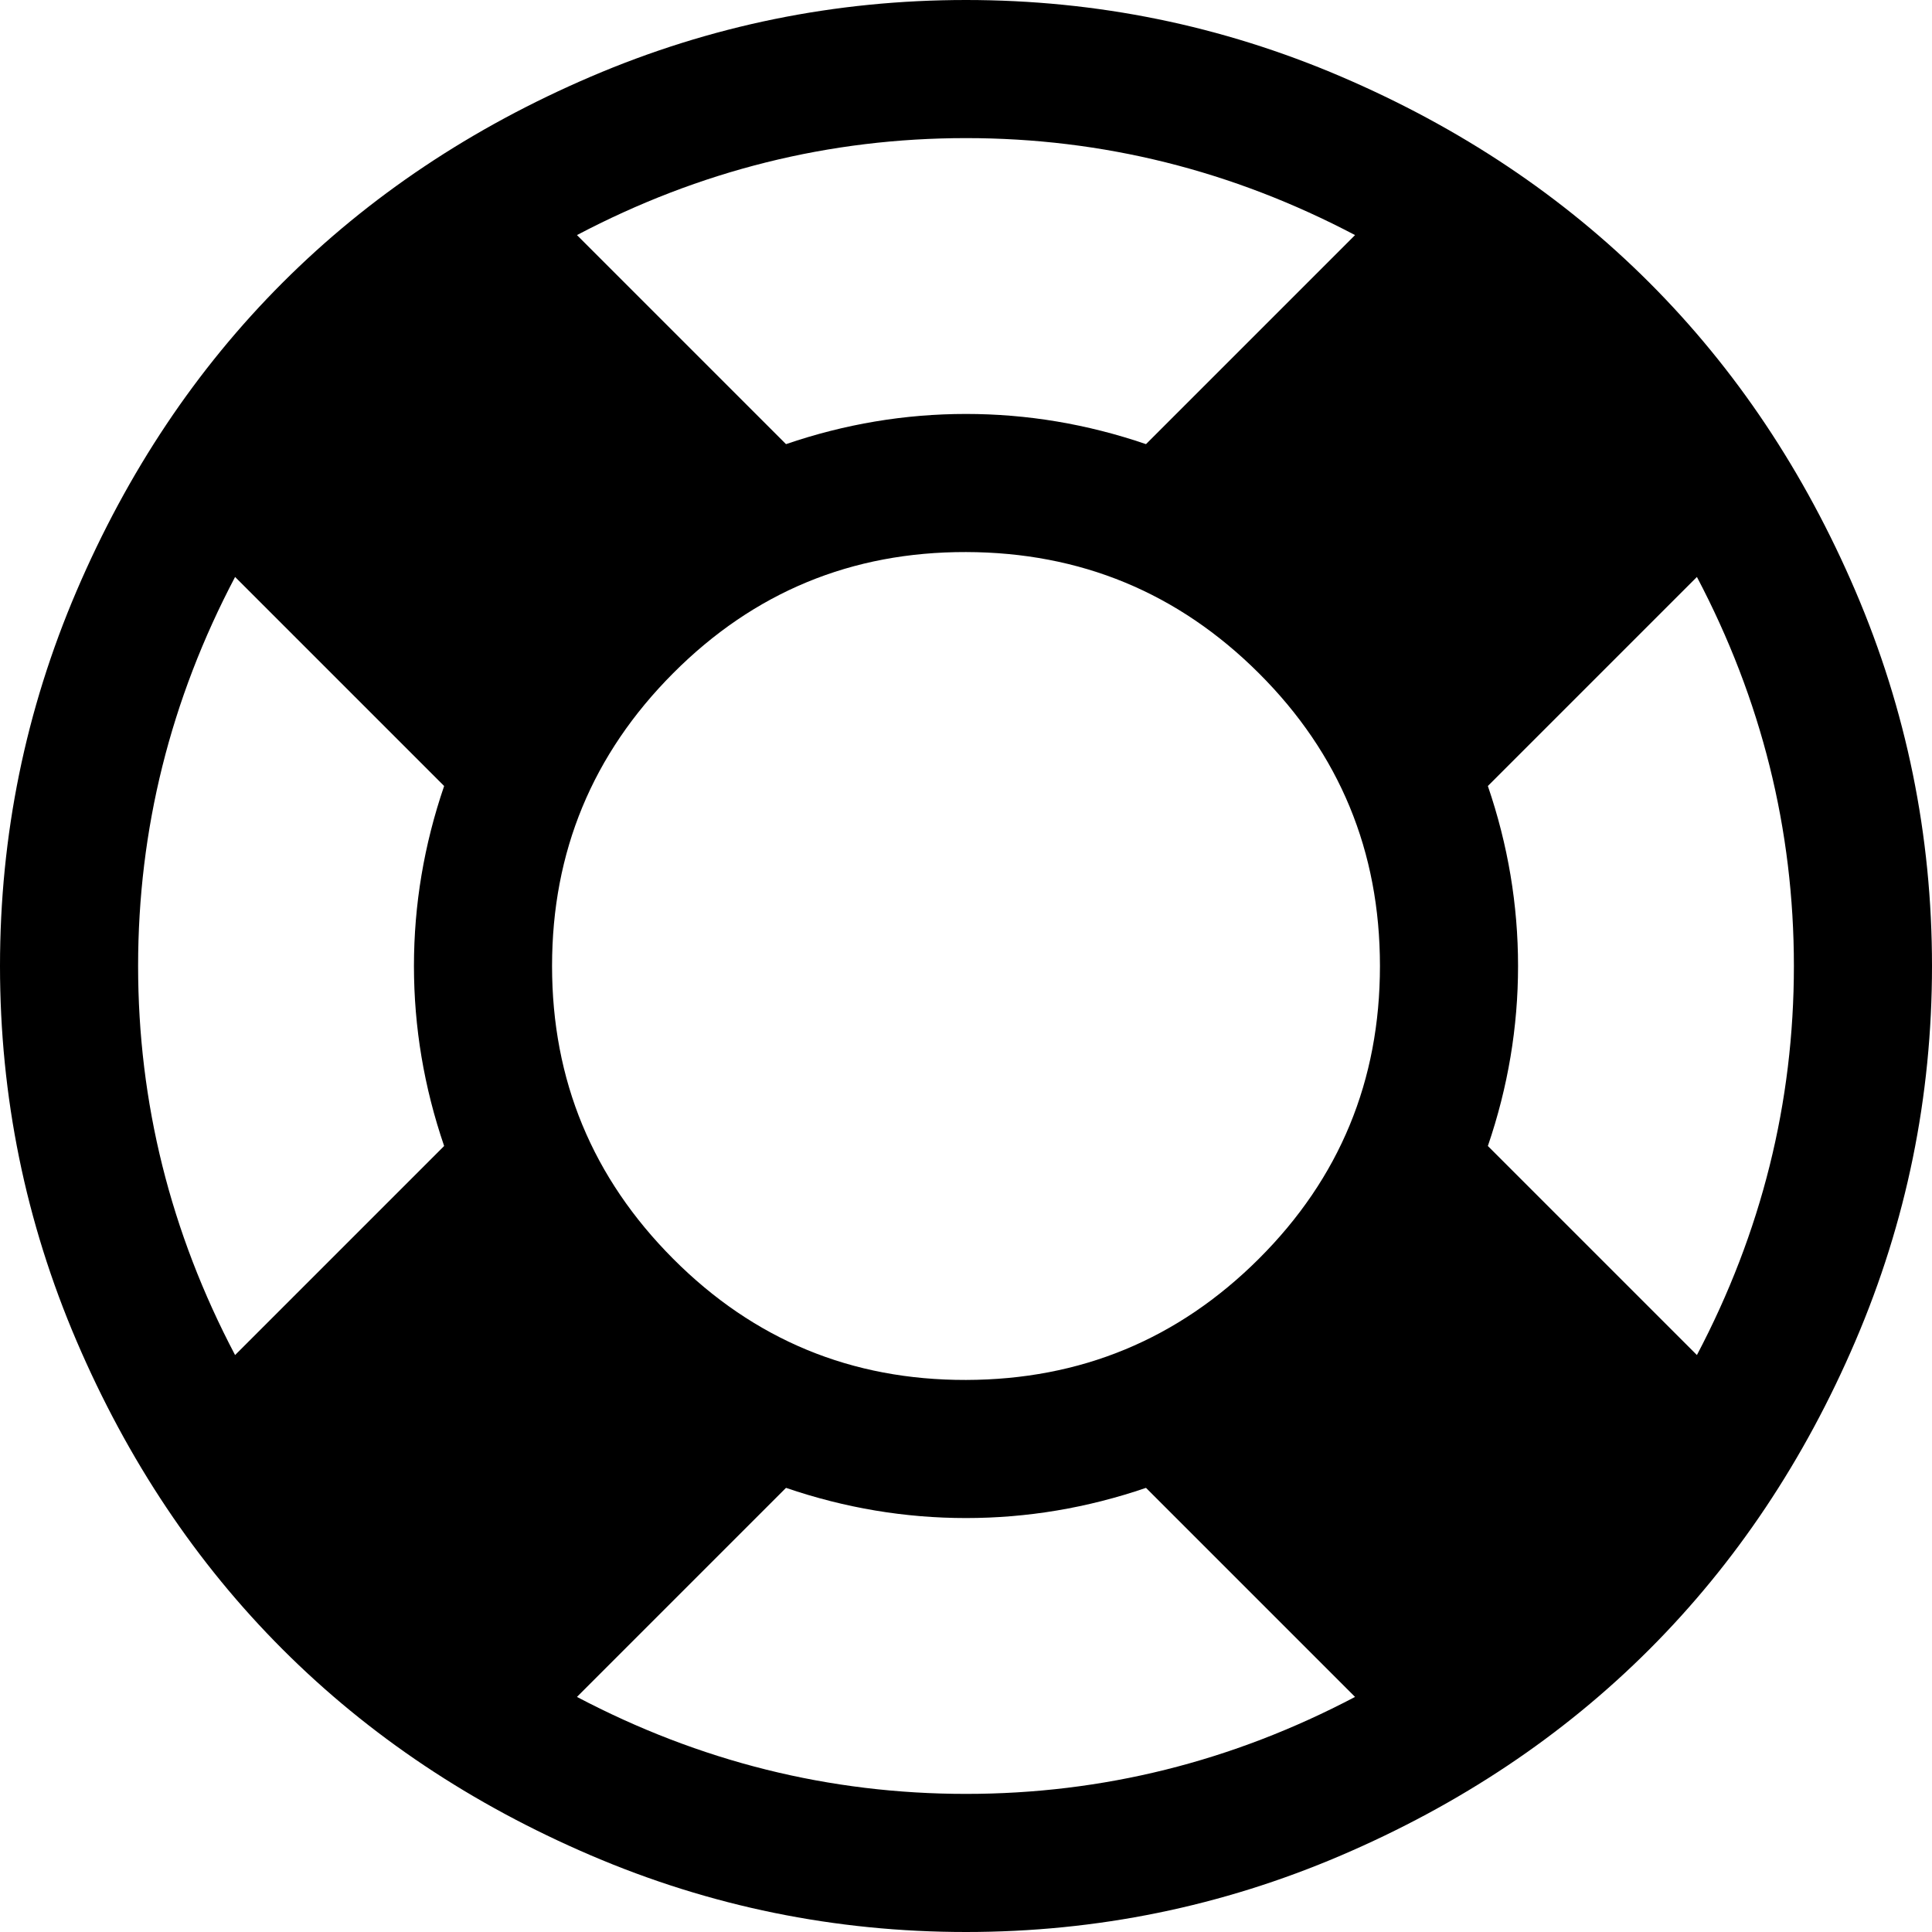 <svg height="512" width="512.0" xmlns="http://www.w3.org/2000/svg"><path d="m0 256q0-52 20.3-99.4t54.6-81.7 81.7-54.6 99.4-20.3 99.4 20.3 81.7 54.6 54.6 81.7 20.3 99.4-20.3 99.4-54.6 81.7-81.7 54.6-99.4 20.3-99.4-20.3-81.7-54.6-54.6-81.7-20.3-99.4z m36.6 0q0 54.3 25.7 103.1l55.4-55.4q-8-23.4-8-47.7t8-47.7l-55.4-55.4q-25.7 48.8-25.7 103.1z m109.7 0q0 45.4 32.1 77.6t77.6 32.1 77.6-32.1 32.1-77.6-32.1-77.6-77.6-32.1-77.6 32.1-32.1 77.6z m6.6 193.7q48.8 25.7 103.1 25.7t103.1-25.7l-55.4-55.4q-23.4 8-47.7 8t-47.7-8z m0-387.4l55.4 55.4q23.4-8 47.7-8t47.7 8l55.4-55.4q-48.8-25.7-103.1-25.7t-103.1 25.7z m241.4 241.4l55.4 55.4q25.7-48.8 25.7-103.1t-25.7-103.1l-55.4 55.4q8 23.4 8 47.7t-8 47.7z" /></svg>